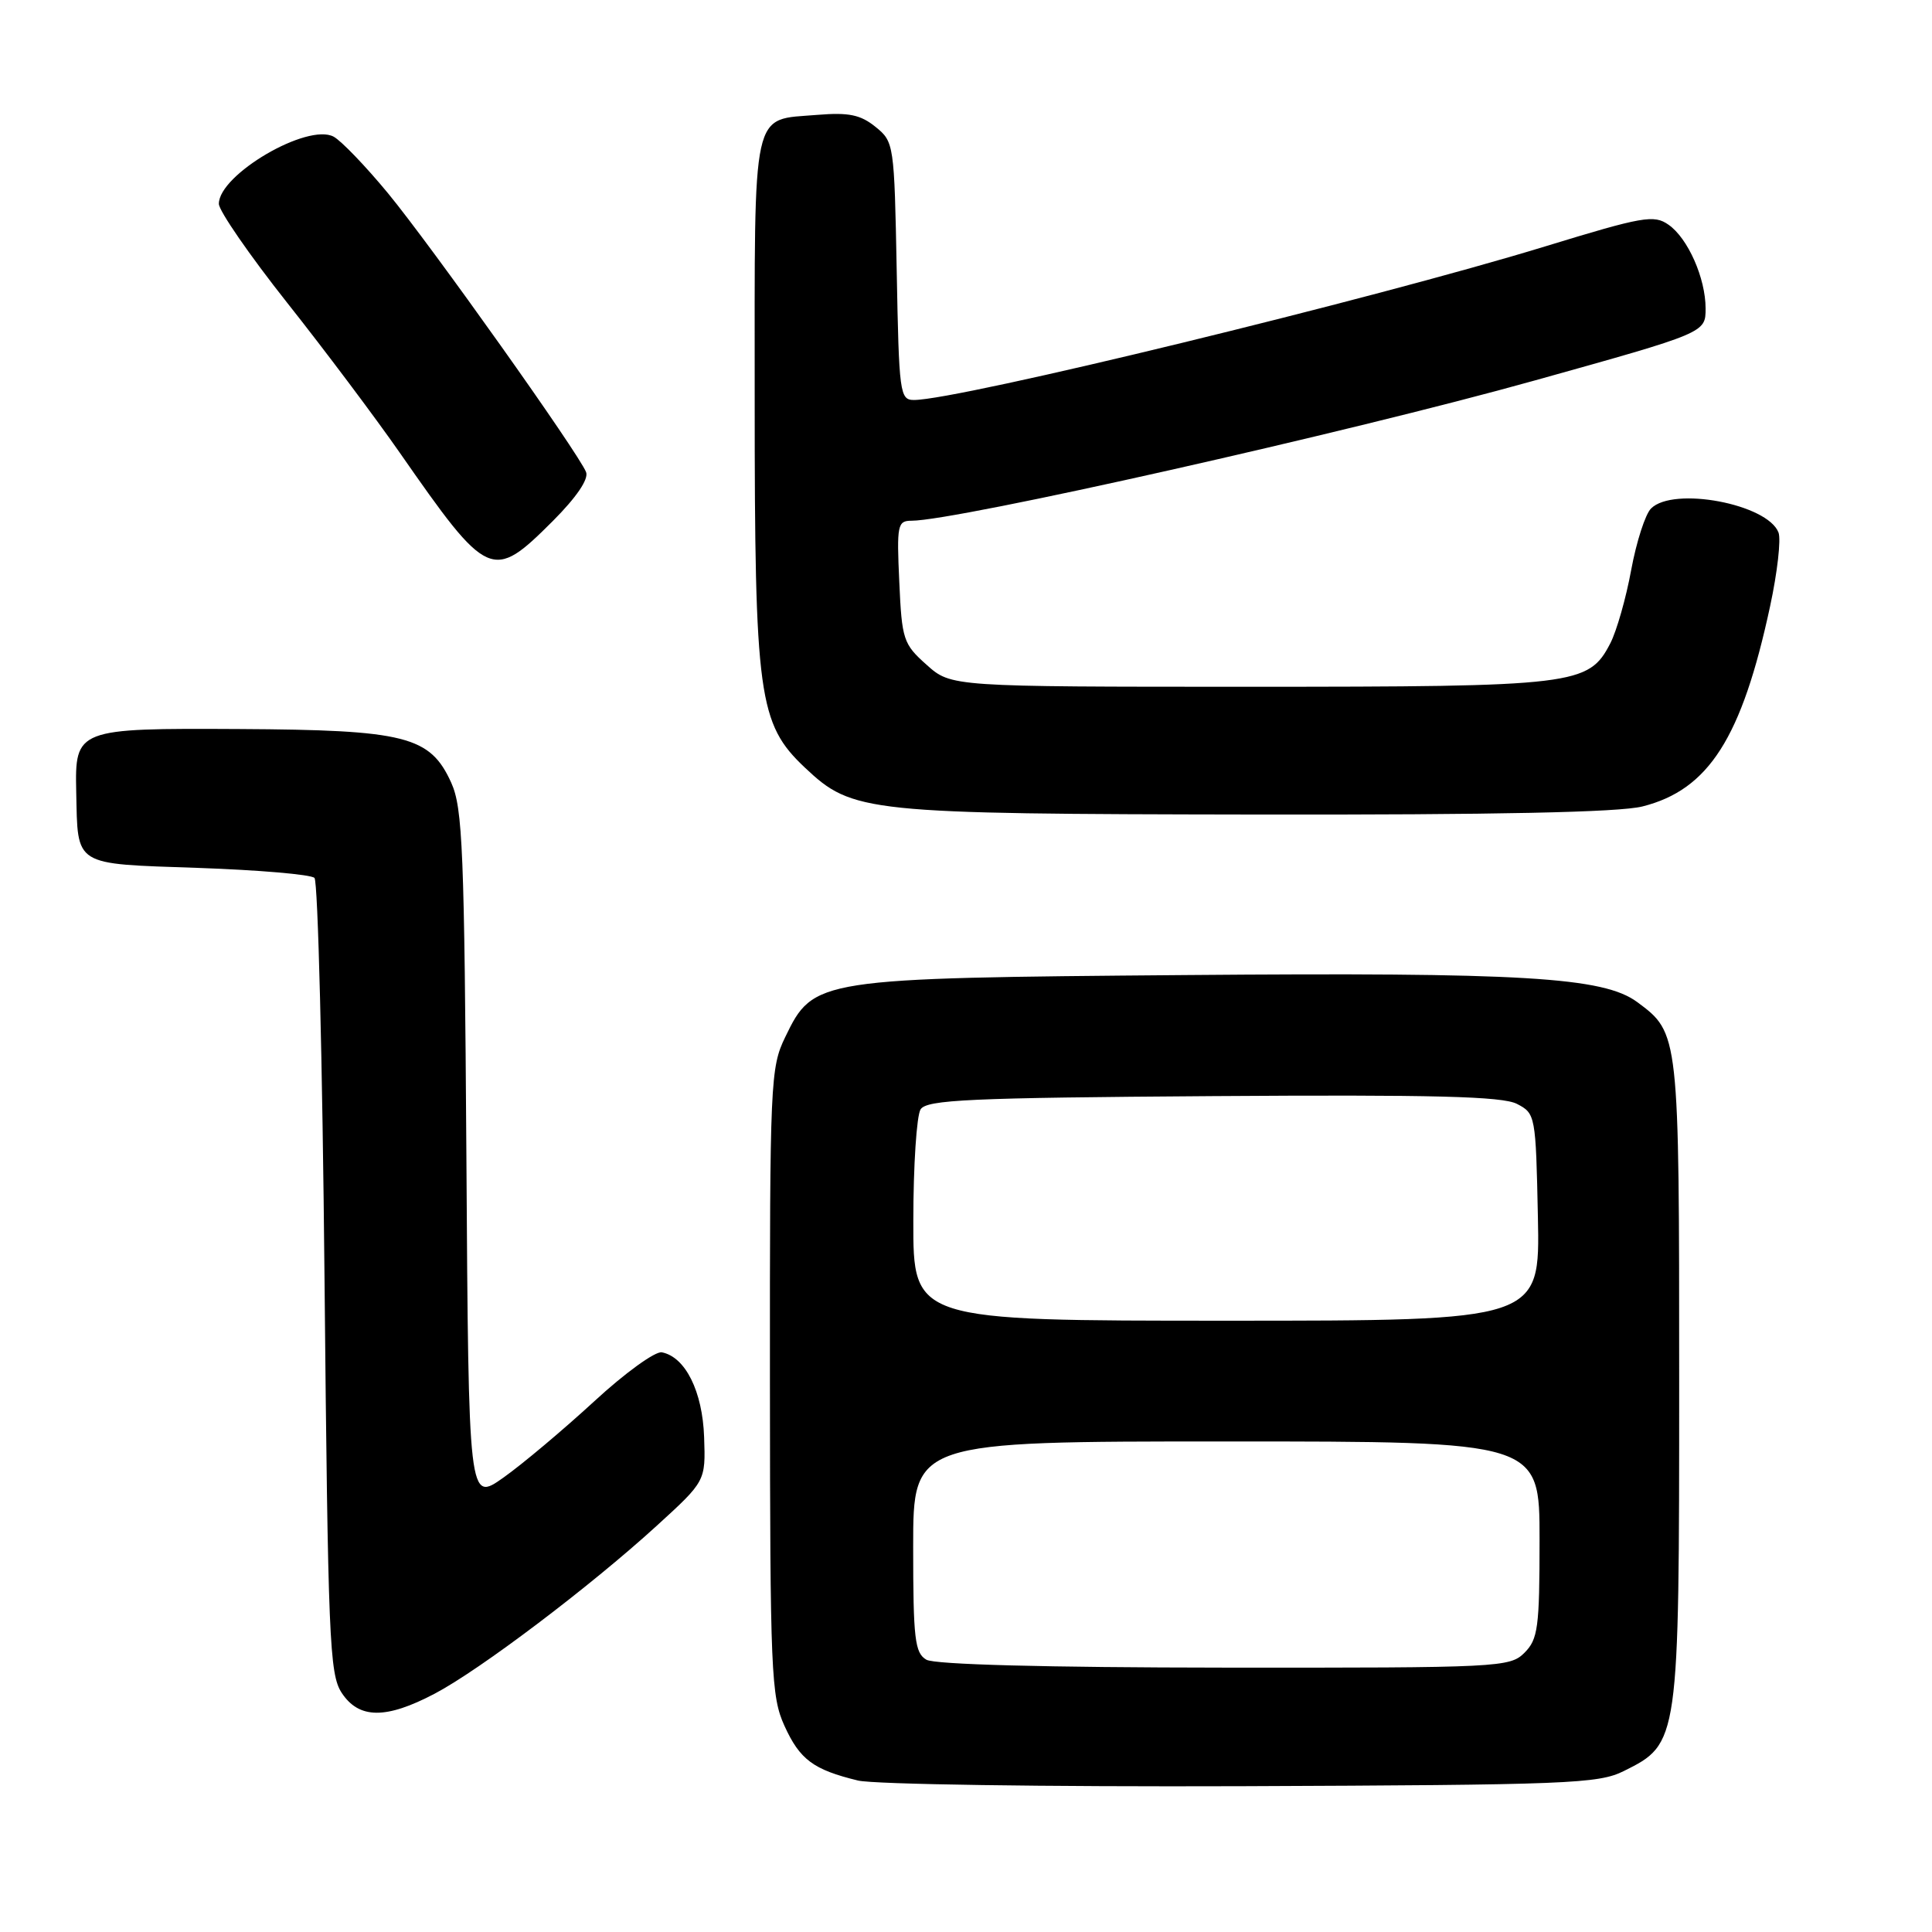 <?xml version="1.0" encoding="UTF-8" standalone="no"?>
<!DOCTYPE svg PUBLIC "-//W3C//DTD SVG 1.1//EN" "http://www.w3.org/Graphics/SVG/1.1/DTD/svg11.dtd" >
<svg xmlns="http://www.w3.org/2000/svg" xmlns:xlink="http://www.w3.org/1999/xlink" version="1.1" viewBox="0 0 256 256">
 <g >
 <path fill="currentColor"
d=" M 215.17 234.67 C 222.48 231.03 222.50 230.93 222.50 183.00 C 222.50 136.90 222.50 136.90 216.94 132.78 C 212.46 129.47 201.80 128.83 157.09 129.20 C 108.14 129.60 107.80 129.66 104.05 137.41 C 102.08 141.46 102.00 143.34 102.02 183.07 C 102.04 221.56 102.18 224.80 103.94 228.67 C 105.98 233.16 107.76 234.49 113.69 235.93 C 115.80 236.44 138.49 236.77 164.50 236.68 C 207.80 236.51 211.79 236.36 215.17 234.67 Z  M 57.60 224.42 C 63.59 221.27 78.21 210.21 87.00 202.19 C 93.50 196.26 93.50 196.26 93.30 190.43 C 93.09 184.37 90.82 179.80 87.70 179.19 C 86.83 179.02 82.79 181.94 78.73 185.69 C 74.66 189.43 69.26 193.98 66.72 195.78 C 62.09 199.06 62.09 199.06 61.80 153.28 C 61.53 112.59 61.31 107.08 59.79 103.71 C 56.99 97.54 53.74 96.72 31.68 96.60 C 10.14 96.49 9.92 96.57 10.10 104.94 C 10.32 114.87 9.62 114.43 26.21 115.00 C 34.25 115.28 41.21 115.87 41.67 116.33 C 42.13 116.79 42.73 140.66 43.00 169.38 C 43.46 217.17 43.65 221.82 45.27 224.30 C 47.56 227.79 51.14 227.82 57.60 224.42 Z  M 217.63 106.86 C 226.42 104.65 230.80 97.77 234.55 80.32 C 235.51 75.86 236.01 71.47 235.66 70.56 C 234.21 66.78 221.72 64.42 218.77 67.38 C 218.01 68.13 216.83 71.80 216.14 75.53 C 215.46 79.25 214.21 83.62 213.38 85.23 C 210.50 90.80 208.87 91.00 165.55 91.00 C 126.03 91.00 126.03 91.00 122.78 88.09 C 119.69 85.34 119.50 84.76 119.16 77.09 C 118.81 69.56 118.93 69.00 120.78 69.00 C 126.69 69.00 178.75 57.29 203.34 50.42 C 226.02 44.09 226.00 44.10 226.00 40.87 C 226.00 36.87 223.66 31.57 221.09 29.78 C 219.16 28.42 217.71 28.68 204.74 32.65 C 181.95 39.63 126.99 53.00 121.11 53.00 C 119.23 53.00 119.12 52.15 118.82 35.91 C 118.50 19.08 118.46 18.79 116.01 16.81 C 114.02 15.20 112.47 14.88 108.32 15.22 C 99.49 15.96 100.00 13.63 100.00 52.94 C 100.00 92.31 100.49 95.90 106.66 101.72 C 112.99 107.69 114.60 107.85 166.31 107.93 C 198.19 107.98 214.55 107.64 217.63 106.86 Z  M 73.26 69.03 C 76.37 65.91 78.02 63.50 77.66 62.56 C 76.72 60.12 57.16 32.58 51.39 25.58 C 48.44 22.01 45.21 18.65 44.21 18.11 C 40.75 16.26 29.00 23.13 29.00 27.01 C 29.00 27.92 33.06 33.81 38.03 40.09 C 43.00 46.36 49.73 55.33 52.98 60.00 C 64.70 76.83 65.22 77.06 73.26 69.03 Z  M 122.75 219.92 C 121.22 219.03 121.00 217.18 121.00 204.95 C 121.00 191.00 121.00 191.00 162.50 191.00 C 204.00 191.00 204.00 191.00 204.00 204.00 C 204.00 215.67 203.79 217.21 202.00 219.00 C 200.07 220.93 198.69 221.00 162.25 220.97 C 138.48 220.95 123.85 220.56 122.75 219.92 Z  M 121.02 161.75 C 121.02 154.46 121.46 147.82 121.98 147.00 C 122.79 145.72 128.41 145.46 160.71 145.24 C 189.99 145.04 199.06 145.27 201.00 146.27 C 203.46 147.54 203.50 147.78 203.78 161.28 C 204.06 175.00 204.06 175.00 162.53 175.00 C 121.00 175.00 121.00 175.00 121.02 161.75 Z "/>
</g>
</svg>